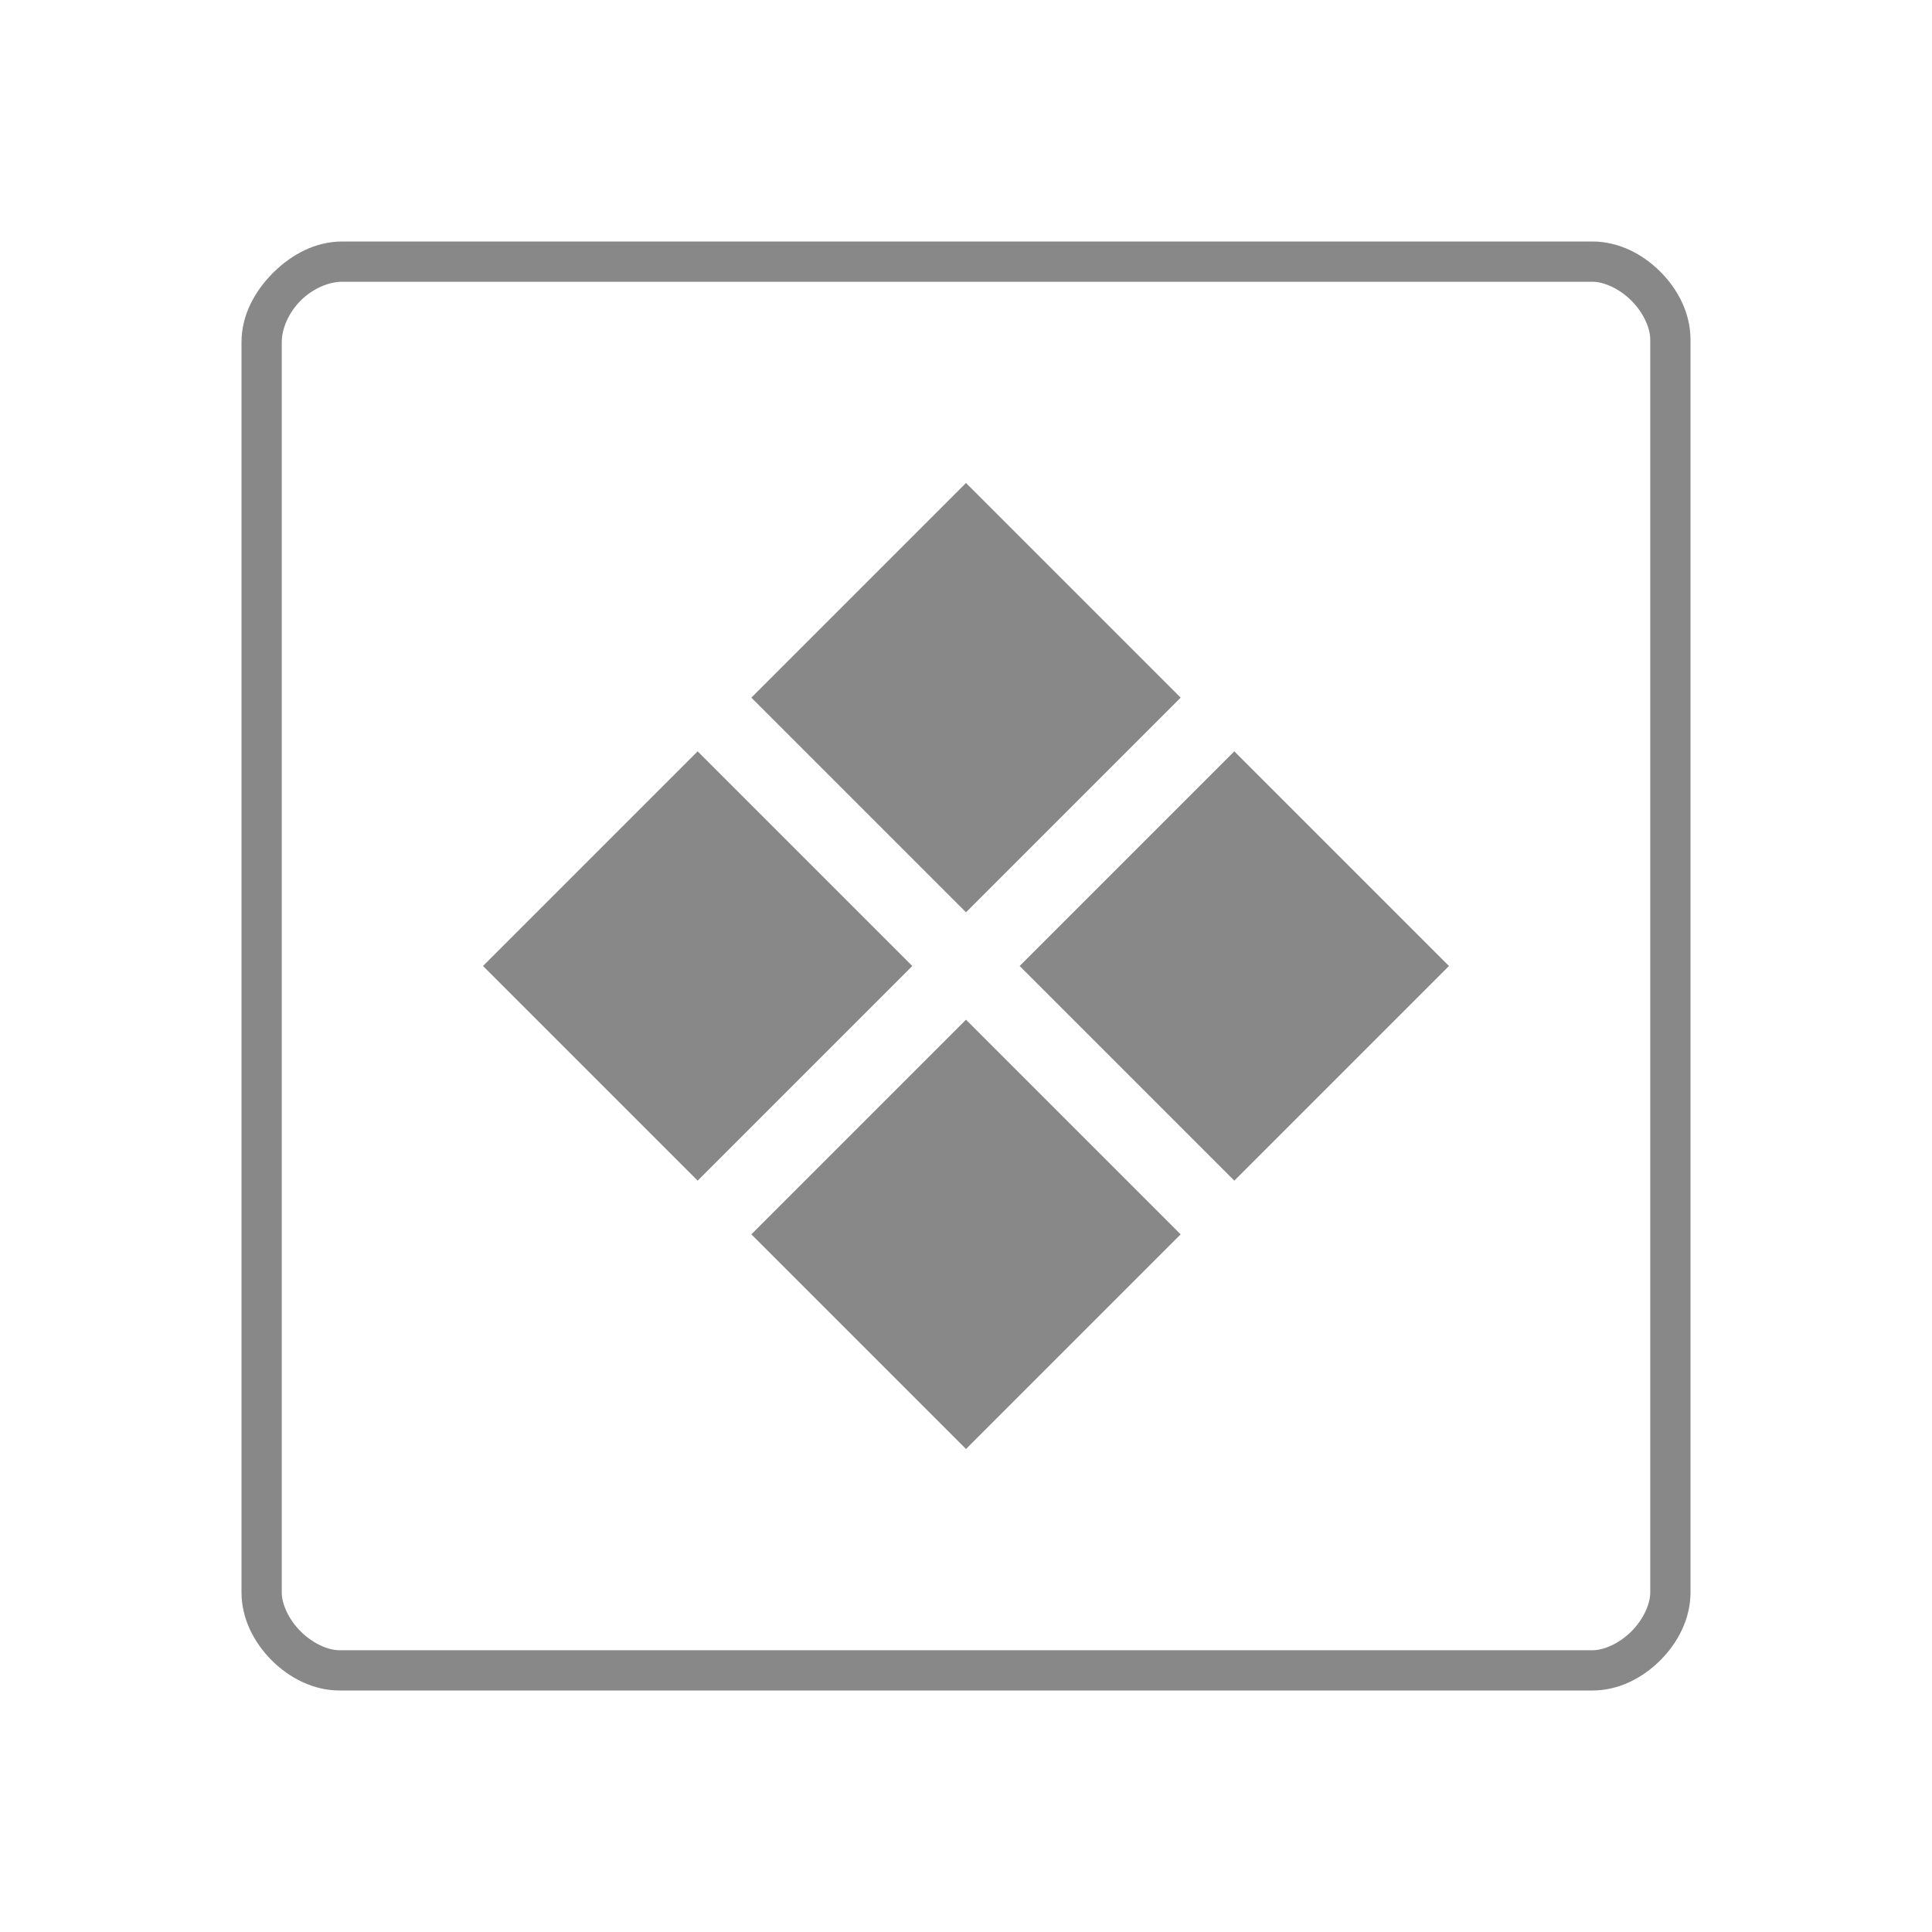 <?xml version="1.0" encoding="UTF-8" standalone="no"?>
<svg
   xmlns:dc="http://purl.org/dc/elements/1.1/"
   xmlns:cc="http://creativecommons.org/ns#"
   xmlns:rdf="http://www.w3.org/1999/02/22-rdf-syntax-ns#"
   xmlns:svg="http://www.w3.org/2000/svg"
   xmlns="http://www.w3.org/2000/svg"
   xmlns:sodipodi="http://sodipodi.sourceforge.net/DTD/sodipodi-0.dtd"
   xmlns:inkscape="http://www.inkscape.org/namespaces/inkscape"
   width="48"
   viewBox="0 0 48 48"
   height="48"
   id="svg3131"
   version="1.1"
   inkscape:version="0.48.4 r9939"
   sodipodi:docname="application-x-ms-dos-executable.svg">
  <defs
     id="defs3149" />
  <sodipodi:namedview
     pagecolor="#ffffff"
     bordercolor="#666666"
     borderopacity="1"
     objecttolerance="10"
     gridtolerance="10"
     guidetolerance="10"
     inkscape:pageopacity="0"
     inkscape:pageshadow="2"
     inkscape:window-width="672"
     inkscape:window-height="480"
     id="namedview3147"
     showgrid="false"
     inkscape:zoom="4.9166667"
     inkscape:cx="24"
     inkscape:cy="24"
     inkscape:window-x="0"
     inkscape:window-y="0"
     inkscape:window-maximized="0"
     inkscape:current-layer="svg3131" />
  <path
     style="fill:none"
     d="M 8.057,6 C 7.029,6 6,7.029 6,8.057 L 6,40 c 0,0.971 1.029,2 2,2 l 32,0 c 0.971,0 2,-1.029 2,-2 L 42,8 C 42,7.029 40.971,6 40,6 z"
     id="path3133" />
  <path
     style="fill:#888888;line-height:normal;color:#000;fill-opacity:1"
     d="M 8.5,6 C 7.833,6 7.235,6.328 6.781,6.781 6.328,7.235 6,7.833 6,8.5 L 6,39.562 C 6,40.211 6.306,40.806 6.75,41.25 7.194,41.694 7.789,42 8.438,42 l 31.125,0 C 40.211,42 40.806,41.694 41.25,41.25 41.694,40.806 42,40.211 42,39.562 L 42,8.438 C 42,7.789 41.694,7.194 41.25,6.75 40.806,6.306 40.211,6 39.562,6 L 8.5,6 z m 0,1 31.062,0 c 0.296,0 0.676,0.176 0.969,0.469 C 40.824,7.761 41,8.142 41,8.438 l 0,31.125 c 0,0.296 -0.176,0.676 -0.469,0.969 C 40.239,40.824 39.858,41 39.562,41 L 8.438,41 C 8.142,41 7.761,40.824 7.469,40.531 7.176,40.239 7,39.858 7,39.562 L 7,8.5 C 7,8.167 7.172,7.765 7.469,7.469 7.765,7.172 8.167,7 8.5,7 z"
     id="path3135" />
  <path
     inkscape:connector-curvature="0"
     id="path3139"
     d="m 12,24 5.333,-5.333 5.333,5.333 -5.333,5.333 z"
     style="fill:#888888" />
  <path
     inkscape:connector-curvature="0"
     id="path3141"
     d="m 18.667,17.333 5.333,-5.333 5.333,5.333 -5.333,5.333 z"
     style="fill:#888888" />
  <path
     inkscape:connector-curvature="0"
     id="path3143"
     d="m 25.333,24 5.333,-5.333 5.333,5.333 -5.333,5.333 z"
     style="fill:#888888" />
  <path
     inkscape:connector-curvature="0"
     id="path3145"
     d="m 18.667,30.667 5.333,-5.333 5.333,5.333 -5.333,5.333 z"
     style="fill:#888888" />
</svg>
